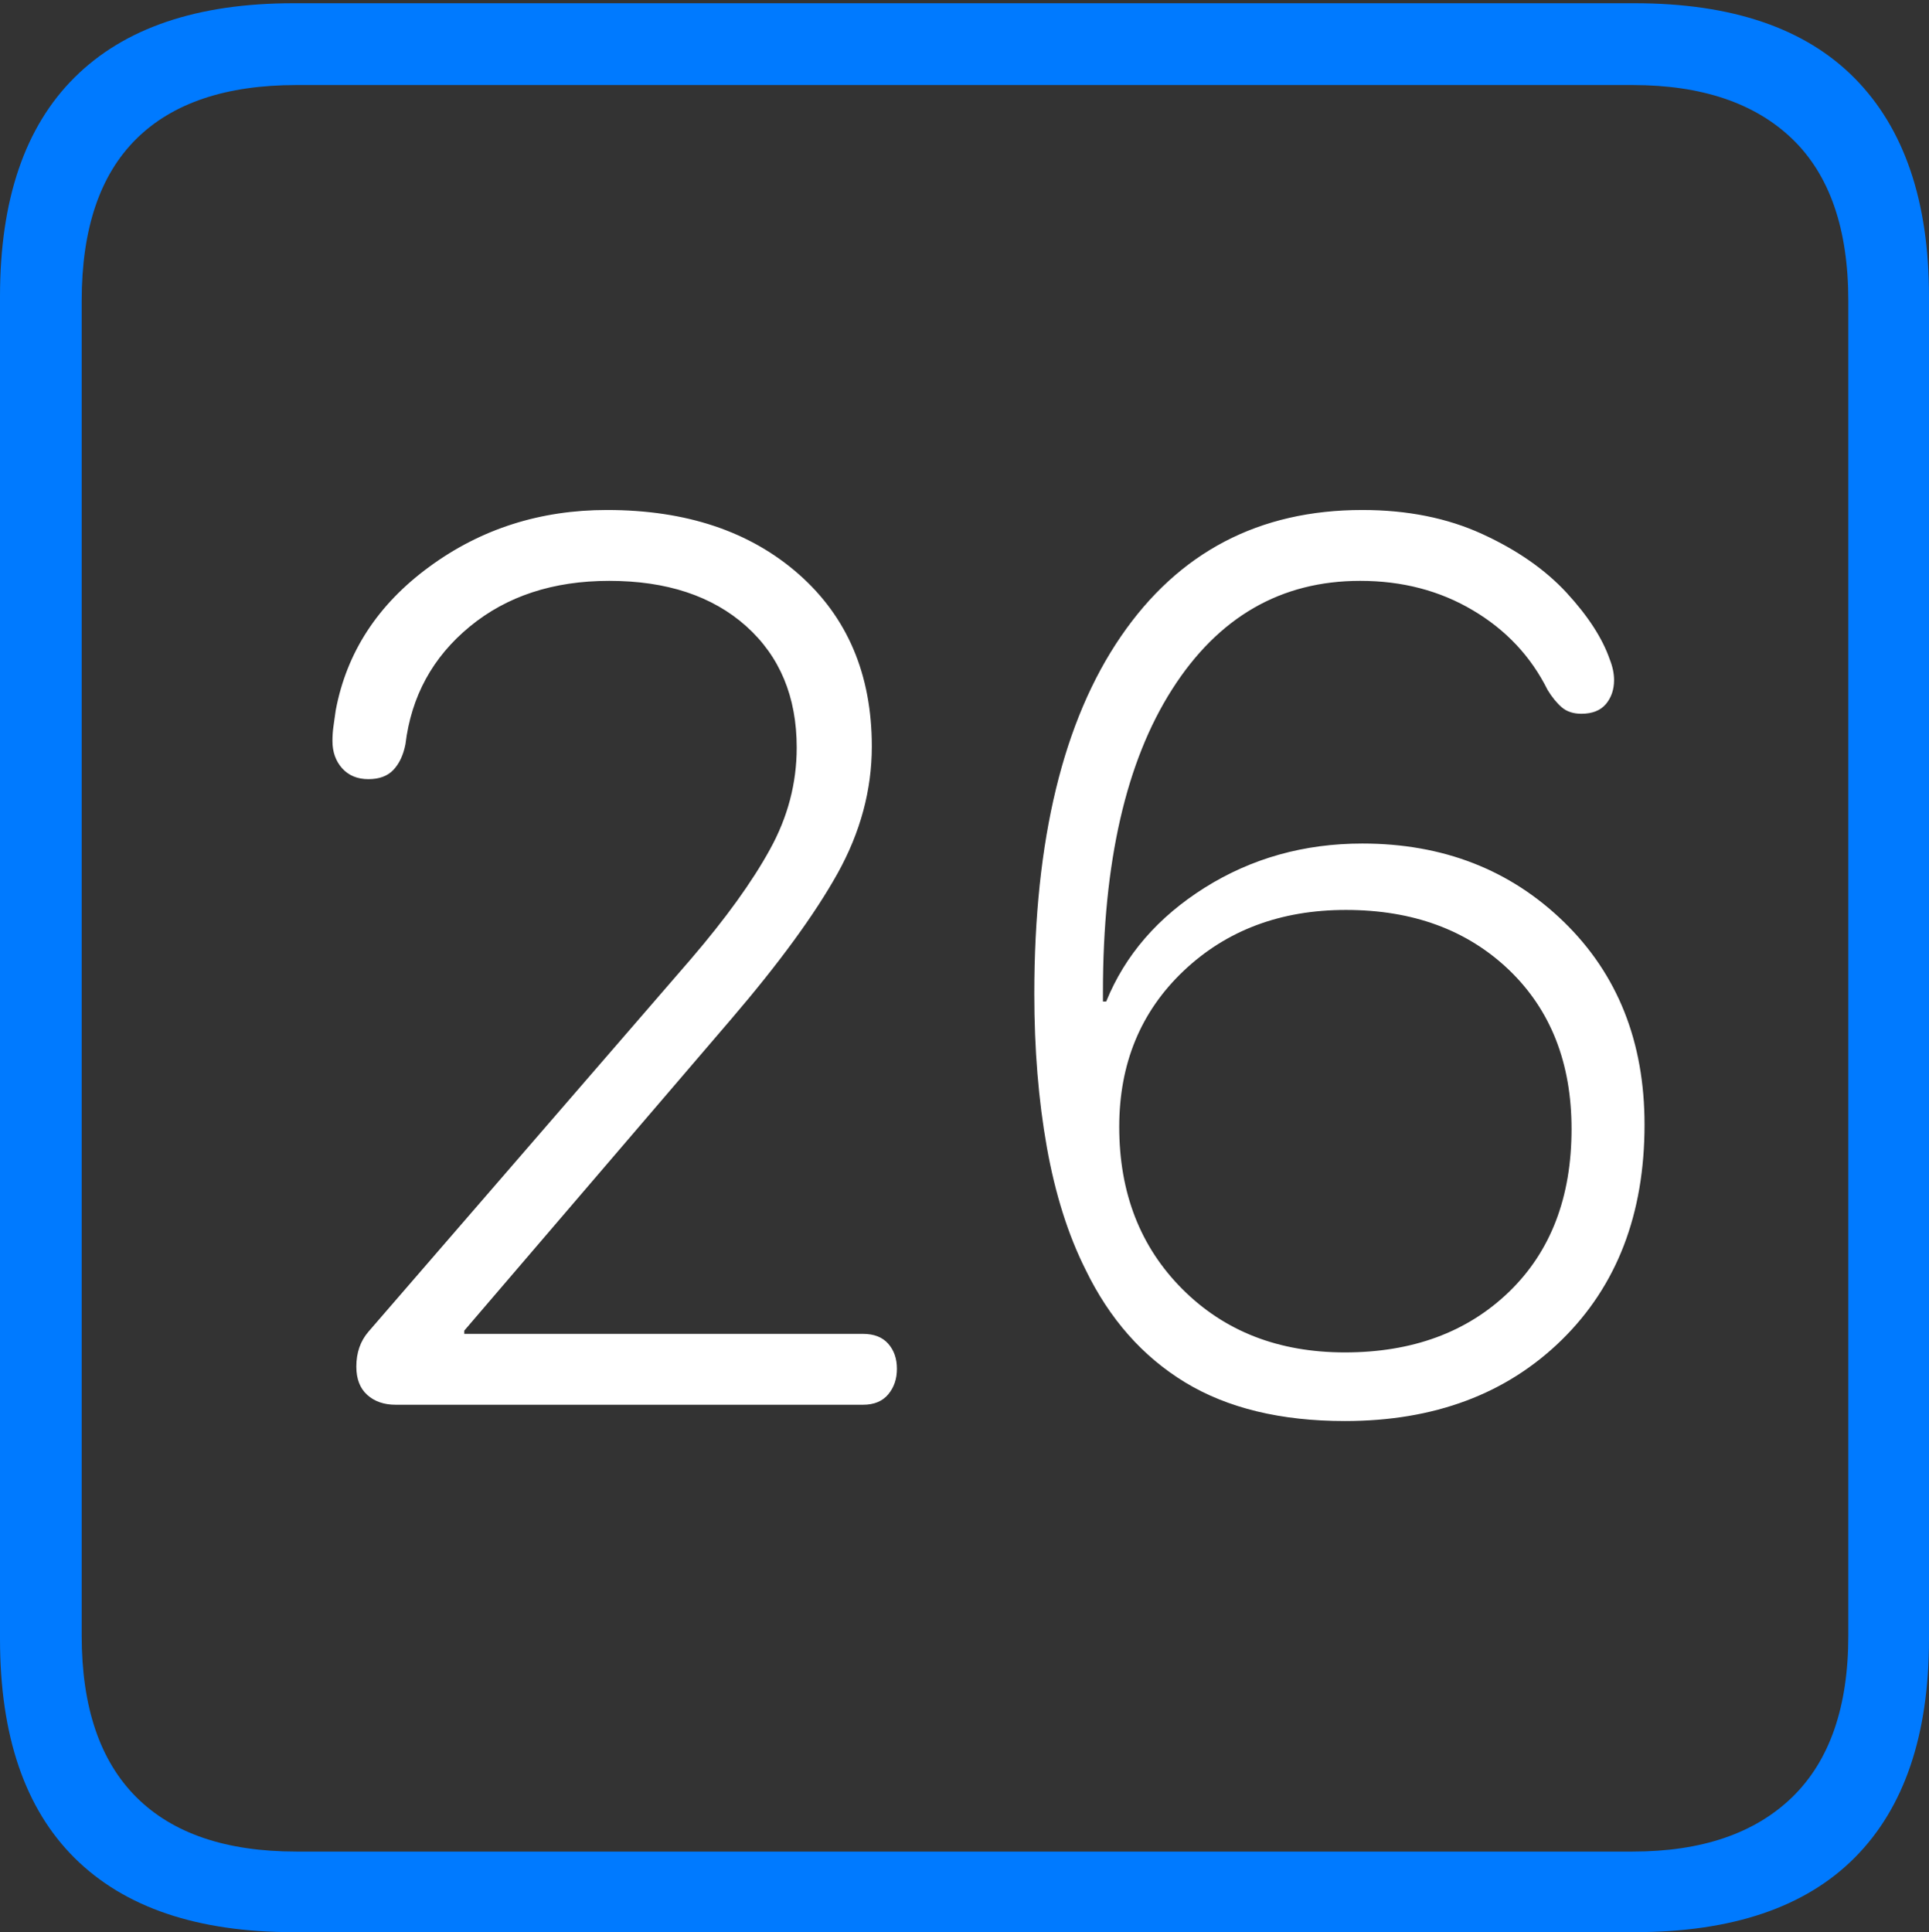 <?xml version="1.0" encoding="UTF-8"?>
<!--Generator: Apple Native CoreSVG 175-->
<!DOCTYPE svg
PUBLIC "-//W3C//DTD SVG 1.1//EN"
       "http://www.w3.org/Graphics/SVG/1.1/DTD/svg11.dtd">
<svg version="1.1" xmlns="http://www.w3.org/2000/svg" xmlns:xlink="http://www.w3.org/1999/xlink" width="17.285" height="17.314">
 <rect width="100%" height="100%" fill="#333333" stroke="none"/>
 <g>
  <rect height="17.314" opacity="0" width="17.285" x="0" y="0"/>
  <path d="M2.627 17.314L14.648 17.314Q15.957 17.314 16.621 16.645Q17.285 15.977 17.285 14.688L17.285 2.656Q17.285 1.377 16.621 0.703Q15.957 0.029 14.648 0.029L2.627 0.029Q1.338 0.029 0.669 0.693Q0 1.357 0 2.656L0 14.688Q0 15.986 0.669 16.65Q1.338 17.314 2.627 17.314ZM2.656 16.592Q1.709 16.592 1.221 16.104Q0.732 15.615 0.732 14.658L0.732 2.695Q0.732 1.729 1.221 1.245Q1.709 0.762 2.656 0.762L14.629 0.762Q15.557 0.762 16.06 1.245Q16.562 1.729 16.562 2.695L16.562 14.658Q16.562 15.615 16.06 16.104Q15.557 16.592 14.629 16.592Z" fill="#007aff"/>
  <path d="M3.545 12.588L7.734 12.588Q7.881 12.588 7.959 12.495Q8.037 12.402 8.037 12.266Q8.037 12.129 7.959 12.041Q7.881 11.953 7.734 11.953L4.16 11.953L4.16 11.924L6.553 9.131Q7.197 8.379 7.505 7.827Q7.812 7.275 7.812 6.689Q7.812 5.723 7.158 5.146Q6.504 4.57 5.439 4.57Q4.541 4.57 3.848 5.078Q3.154 5.586 3.008 6.367Q2.998 6.445 2.988 6.509Q2.979 6.572 2.979 6.641Q2.979 6.787 3.066 6.885Q3.154 6.982 3.301 6.982Q3.447 6.982 3.525 6.899Q3.604 6.816 3.633 6.67Q3.711 6.025 4.209 5.615Q4.707 5.205 5.459 5.205Q6.23 5.205 6.685 5.61Q7.139 6.016 7.139 6.699Q7.139 7.178 6.899 7.612Q6.66 8.047 6.191 8.594L3.301 11.934Q3.193 12.06 3.193 12.246Q3.193 12.412 3.291 12.5Q3.389 12.588 3.545 12.588ZM12.051 12.734Q13.252 12.734 13.994 12.007Q14.736 11.279 14.736 10.078Q14.736 8.965 14.014 8.262Q13.291 7.559 12.207 7.559Q11.426 7.559 10.796 7.954Q10.166 8.35 9.912 8.975L9.883 8.975Q9.883 8.955 9.883 8.936Q9.883 8.916 9.883 8.887Q9.883 7.148 10.503 6.177Q11.123 5.205 12.188 5.205Q12.754 5.205 13.198 5.469Q13.643 5.732 13.867 6.182Q13.926 6.279 13.994 6.338Q14.062 6.396 14.17 6.396Q14.316 6.396 14.39 6.309Q14.463 6.221 14.463 6.094Q14.463 6.006 14.424 5.908Q14.326 5.625 14.038 5.312Q13.75 5 13.281 4.785Q12.812 4.57 12.207 4.57Q10.82 4.57 10.044 5.703Q9.268 6.836 9.268 8.906Q9.268 9.648 9.38 10.278Q9.492 10.908 9.727 11.377Q10.049 12.041 10.62 12.388Q11.191 12.734 12.051 12.734ZM12.051 12.119Q11.162 12.119 10.596 11.553Q10.029 10.986 10.029 10.098Q10.029 9.248 10.605 8.701Q11.182 8.154 12.06 8.154Q12.959 8.154 13.521 8.691Q14.082 9.229 14.082 10.117Q14.082 11.035 13.521 11.577Q12.959 12.119 12.051 12.119Z" fill="#ffffff"/>
 </g>
</svg>
